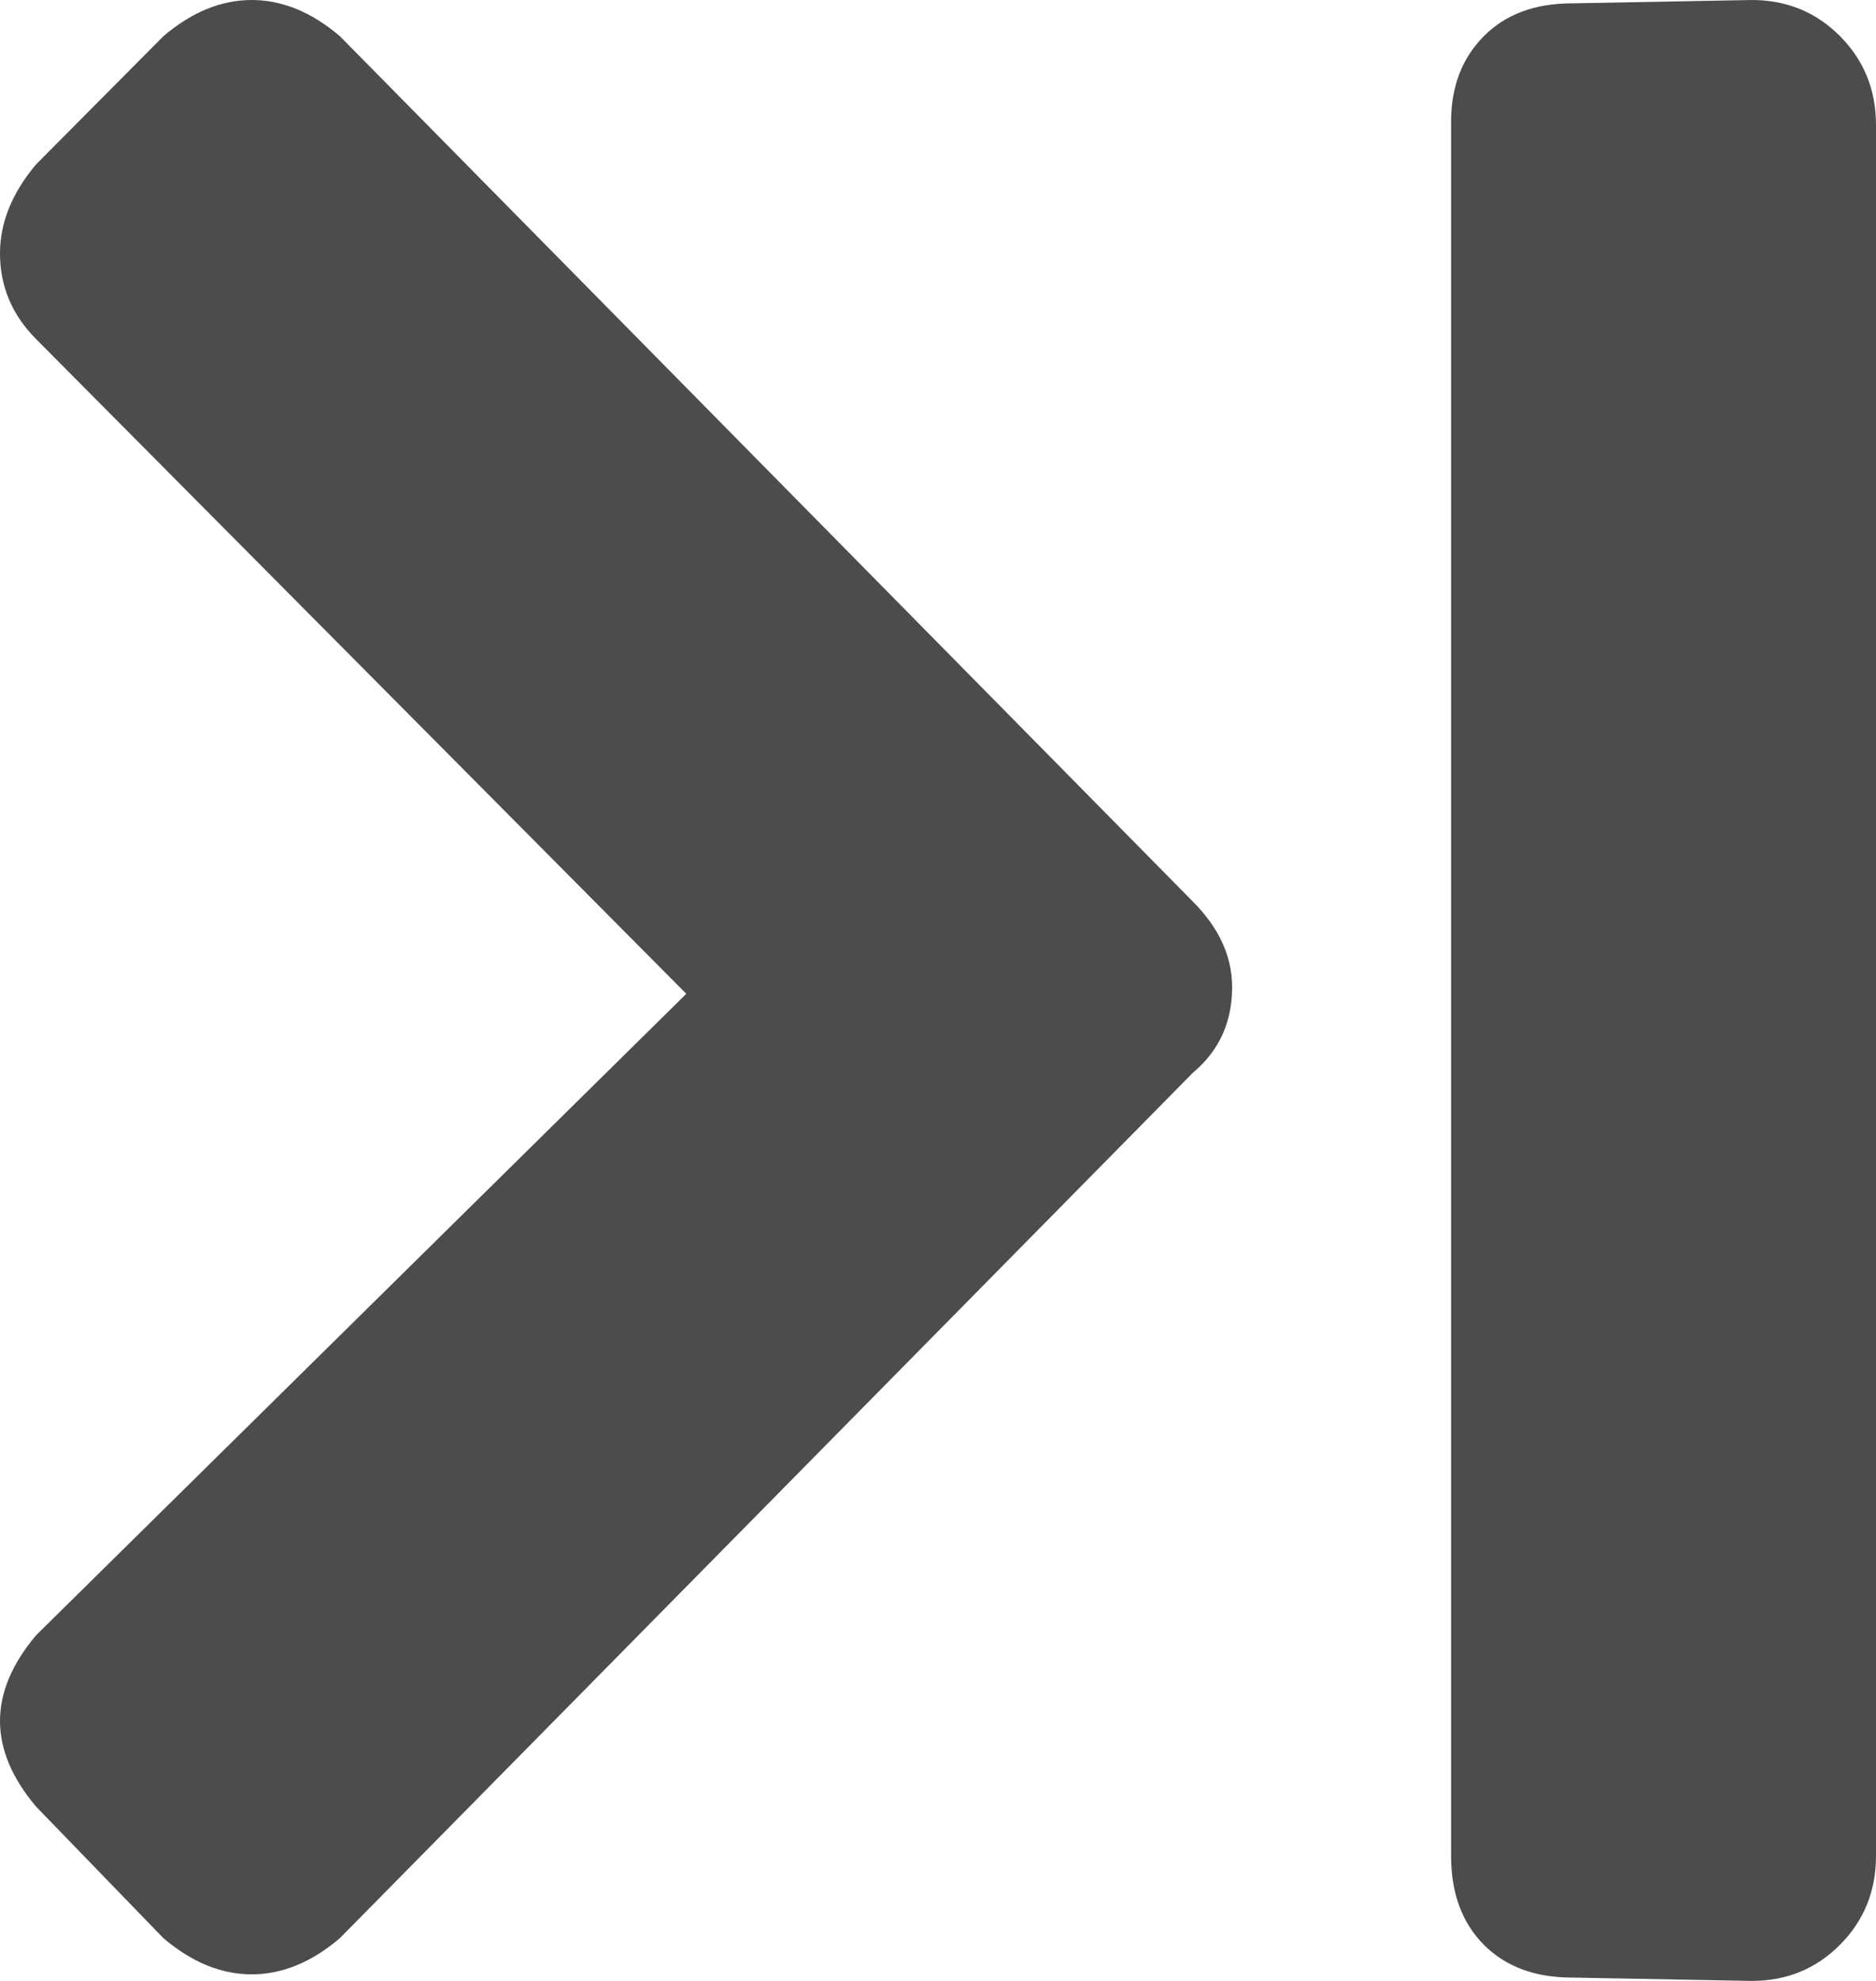 <svg width="18" height="19" viewBox="0 0 18 19" fill="none" xmlns="http://www.w3.org/2000/svg">
  <path opacity="0.7"
    d="M3.261 0.347L11.446 8.648C11.697 8.9 11.822 9.174 11.822 9.468C11.822 9.805 11.697 10.079 11.446 10.289L3.261 18.59C2.99 18.821 2.707 18.937 2.415 18.937C2.122 18.937 1.84 18.821 1.568 18.59L0.345 17.327C0.115 17.054 0 16.78 0 16.507C0 16.233 0.115 15.96 0.345 15.686L6.585 9.532L0.345 3.251C0.115 3.019 0 2.746 0 2.43C0 2.136 0.115 1.852 0.345 1.578L1.568 0.347C1.84 0.116 2.122 0 2.415 0C2.707 0 2.99 0.116 3.261 0.347ZM16.808 0C17.143 0 17.425 0.116 17.655 0.347C17.885 0.579 18 0.863 18 1.199V17.801C18 18.137 17.885 18.421 17.655 18.653C17.425 18.884 17.143 19 16.808 19L15.084 18.968C14.728 18.968 14.446 18.863 14.237 18.653C14.028 18.442 13.923 18.158 13.923 17.801V1.168C13.923 0.831 14.028 0.558 14.237 0.347C14.446 0.137 14.728 0.032 15.084 0.032L16.808 0Z"
    fill="currentColor" />
</svg>
